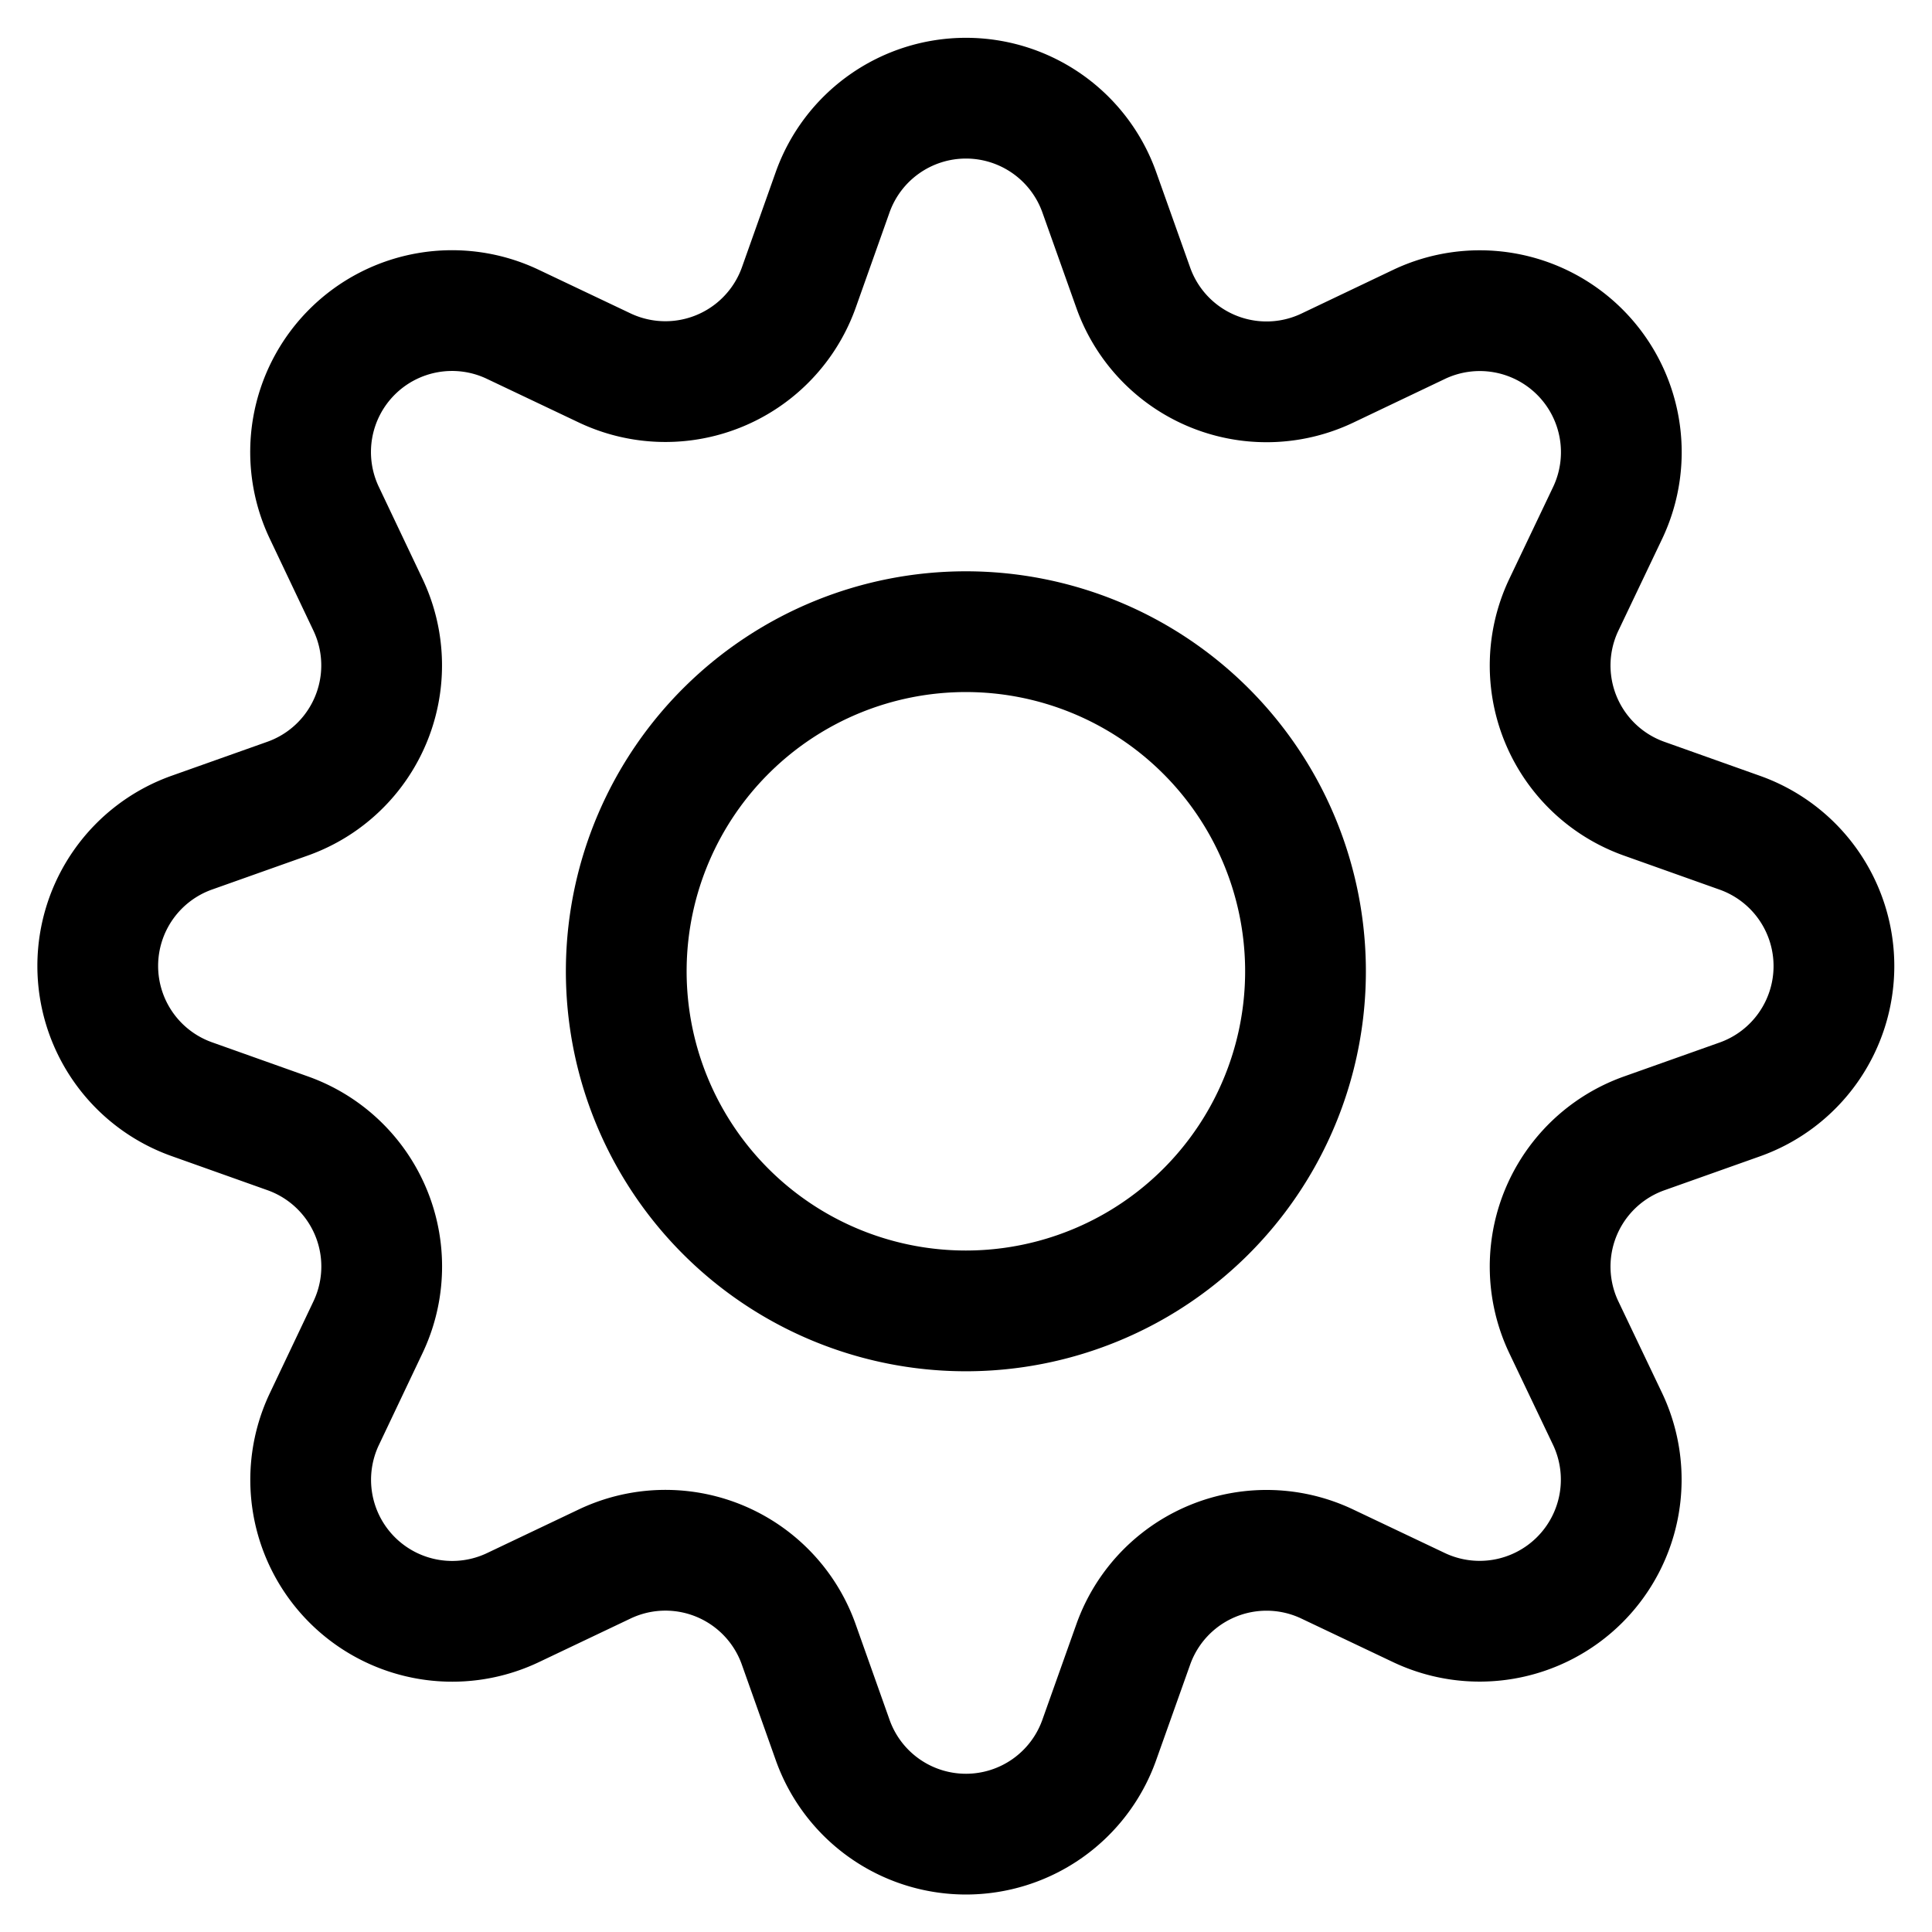 <svg viewBox="0 0 24 24" fill="none" xmlns="http://www.w3.org/2000/svg"><g clip-path="url(#a)" stroke="currentColor" stroke-width="1.5" stroke-linecap="round" stroke-linejoin="round"><path d="M19.427 7.512a1.756 1.756 0 0 0 .998 2.41l1.186.422a1.758 1.758 0 0 1 0 3.314l-1.186.421a1.756 1.756 0 0 0-.998 2.41l.542 1.136a1.759 1.759 0 0 1-2.344 2.344l-1.137-.54a1.757 1.757 0 0 0-2.41.998l-.422 1.186a1.757 1.757 0 0 1-3.313 0l-.421-1.186a1.757 1.757 0 0 0-2.412-.998l-1.135.54a1.758 1.758 0 0 1-2.344-2.344l.54-1.137a1.756 1.756 0 0 0-.998-2.41l-1.186-.422a1.757 1.757 0 0 1 0-3.314l1.186-.421a1.757 1.757 0 0 0 .998-2.409l-.54-1.137a1.757 1.757 0 0 1 2.344-2.344l1.137.54a1.76 1.76 0 0 0 2.41-.996l.421-1.186a1.758 1.758 0 0 1 3.313 0l.422 1.186a1.757 1.757 0 0 0 2.41.998l1.137-.542a1.758 1.758 0 0 1 2.344 2.344z" vector-effect="non-scaling-stroke"/><path d="M7.78 12a4.219 4.219 0 1 0 8.437.001 4.219 4.219 0 0 0-8.437 0" vector-effect="non-scaling-stroke"/></g><defs><clipPath id="a"><path d="M0 0h24v24H0z"/></clipPath></defs></svg>
